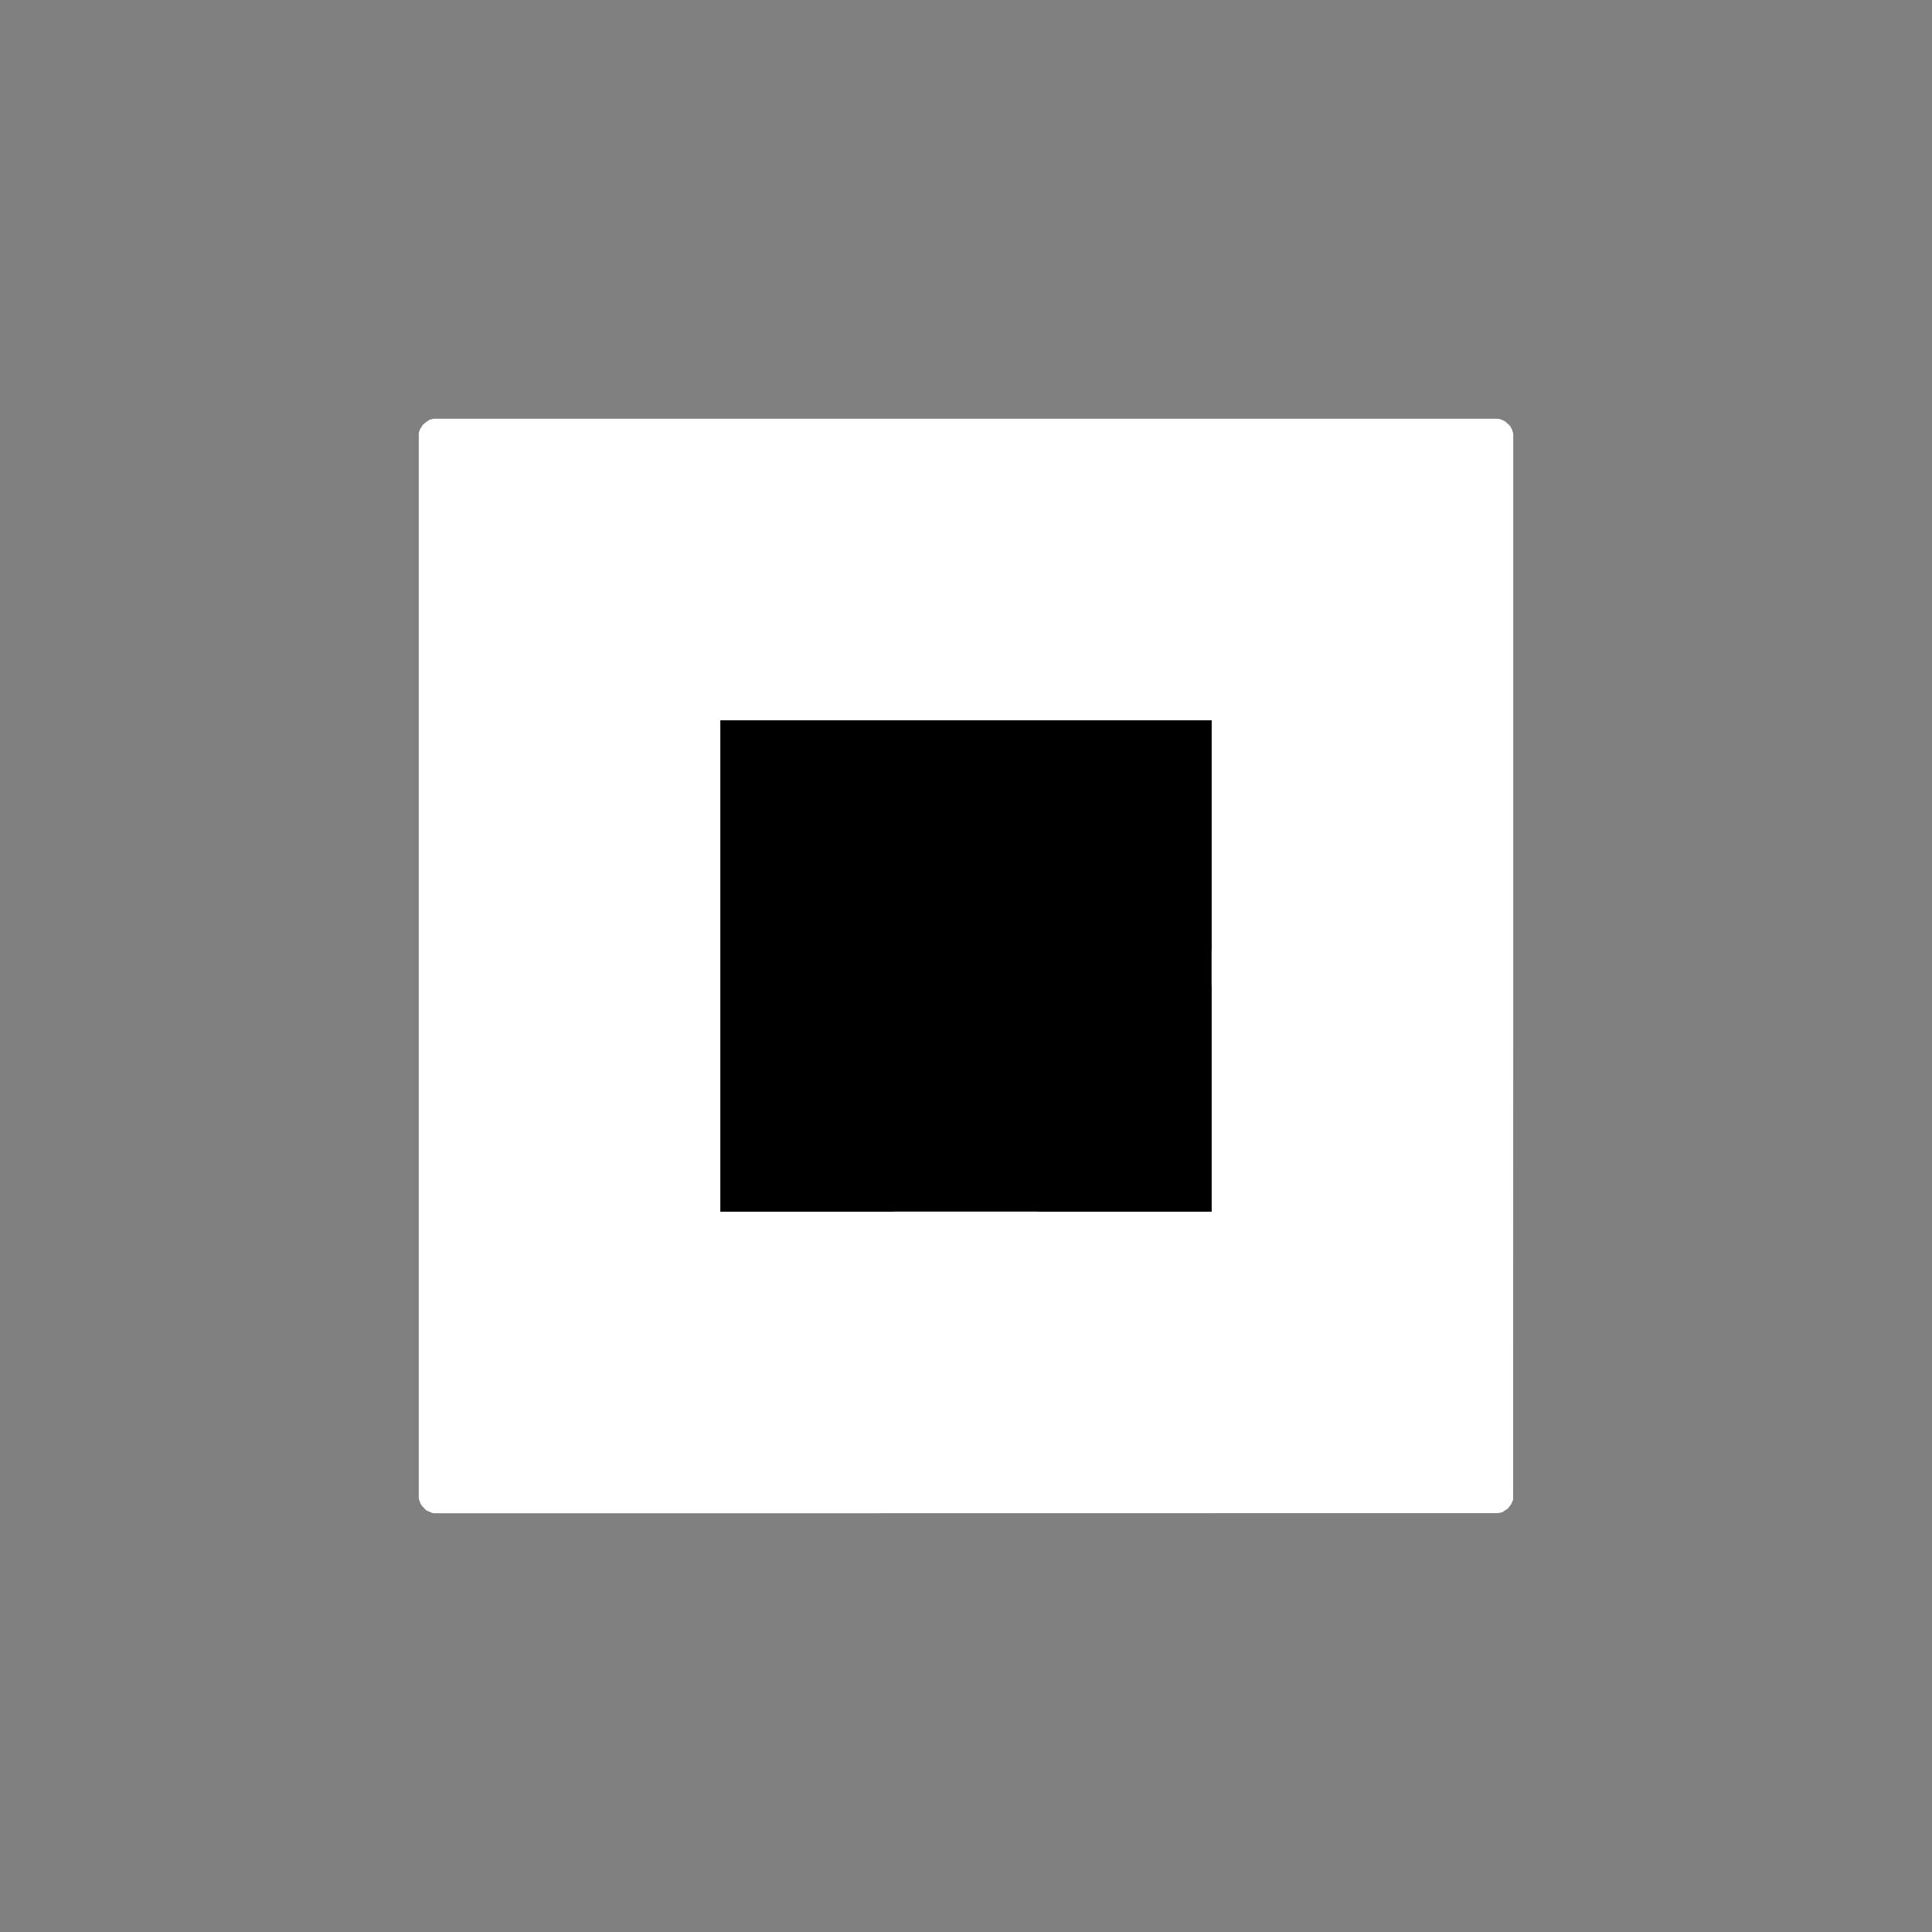 <svg width="19.132" height="19.132">
<rect width="100%" height="100%" fill="#808080" stroke="none"/>
<polygon type="contour" points="4.31,4.147 10.681,4.147 14.822,4.147 14.836,4.148 14.856,4.151 14.889,4.165 14.905,4.173 14.91,4.177 14.937,4.202 14.95,4.214 14.956,4.222 14.972,4.252 14.983,4.286 14.984,4.29 14.985,4.31 14.985,9.95 14.984,14.822 14.984,14.848 14.984,14.85 14.983,14.854 14.963,14.899 14.933,14.937 14.933,14.937 14.929,14.941 14.877,14.975 14.876,14.976 14.875,14.976 14.845,14.982 14.828,14.984 14.822,14.984 8.451,14.985 4.309,14.985 4.285,14.984 4.283,14.983 4.226,14.959 4.221,14.956 4.217,14.953 4.187,14.921 4.175,14.908 4.168,14.896 4.153,14.86 4.147,14.842 4.147,14.842 4.147,14.822 4.147,4.31 4.147,4.291 4.147,4.29 4.147,4.289 4.15,4.278 4.158,4.253 4.166,4.24 4.188,4.206 4.195,4.2 4.219,4.18 4.255,4.156 4.256,4.156 4.257,4.156 4.293,4.147 4.294,4.147" style="fill: white" /><polygon type="hole" points="7.133,7.133 7.133,8.079 7.133,8.089 7.133,8.13 7.133,8.137 7.133,8.144 7.133,8.185 7.133,8.194 7.133,8.9 7.133,8.905 7.133,8.913 7.133,9.509 7.133,9.518 7.133,9.56 7.133,9.562 7.133,9.566 7.133,9.57 7.133,9.57 7.133,9.573 7.133,9.614 7.133,9.624 7.133,10.219 7.133,10.227 7.133,10.232 7.133,10.273 7.133,10.283 7.133,10.988 7.133,10.995 7.133,11.002 7.133,11.043 7.133,11.052 7.133,11.999 8.079,11.999 8.089,11.999 8.13,11.999 8.137,11.999 8.144,11.999 8.259,11.999 8.775,11.999 8.849,11.999 8.858,11.998 8.9,11.998 8.905,11.998 8.913,11.998 8.934,11.998 9.451,11.998 9.509,11.998 9.518,11.998 9.559,11.998 9.562,11.998 9.566,11.998 9.57,11.998 9.57,11.998 9.573,11.998 9.614,11.998 9.624,11.998 10.219,11.998 10.227,11.998 10.232,11.998 10.273,11.998 10.283,11.999 10.988,11.999 10.995,11.999 11.002,11.999 11.043,11.999 11.052,11.999 11.999,11.999 11.999,10.979 11.999,10.969 11.999,10.928 11.999,10.914 11.999,9.766 11.998,9.756 11.998,9.715 11.998,9.702 11.998,9.66 11.998,9.651 11.998,9.573 11.998,9.57 11.998,9.566 11.998,9.563 11.998,9.562 11.998,9.56 11.998,9.518 11.998,9.509 11.998,9.467 11.998,9.454 11.998,9.413 11.999,9.403 11.999,9.362 11.999,9.348 11.999,8.163 11.999,8.153 11.999,7.133 10.979,7.133 10.969,7.133 10.928,7.133 10.914,7.133 9.766,7.133 9.756,7.133 9.715,7.133 9.702,7.133 9.66,7.133 9.651,7.133 9.573,7.133 9.57,7.133 9.566,7.133 9.563,7.134 9.562,7.133 9.559,7.133 9.518,7.133 9.509,7.133 9.43,7.133 9.417,7.133 9.375,7.133 9.366,7.133 8.218,7.133 8.204,7.133 8.163,7.133 8.153,7.133" style="fill: black" />
</svg>
